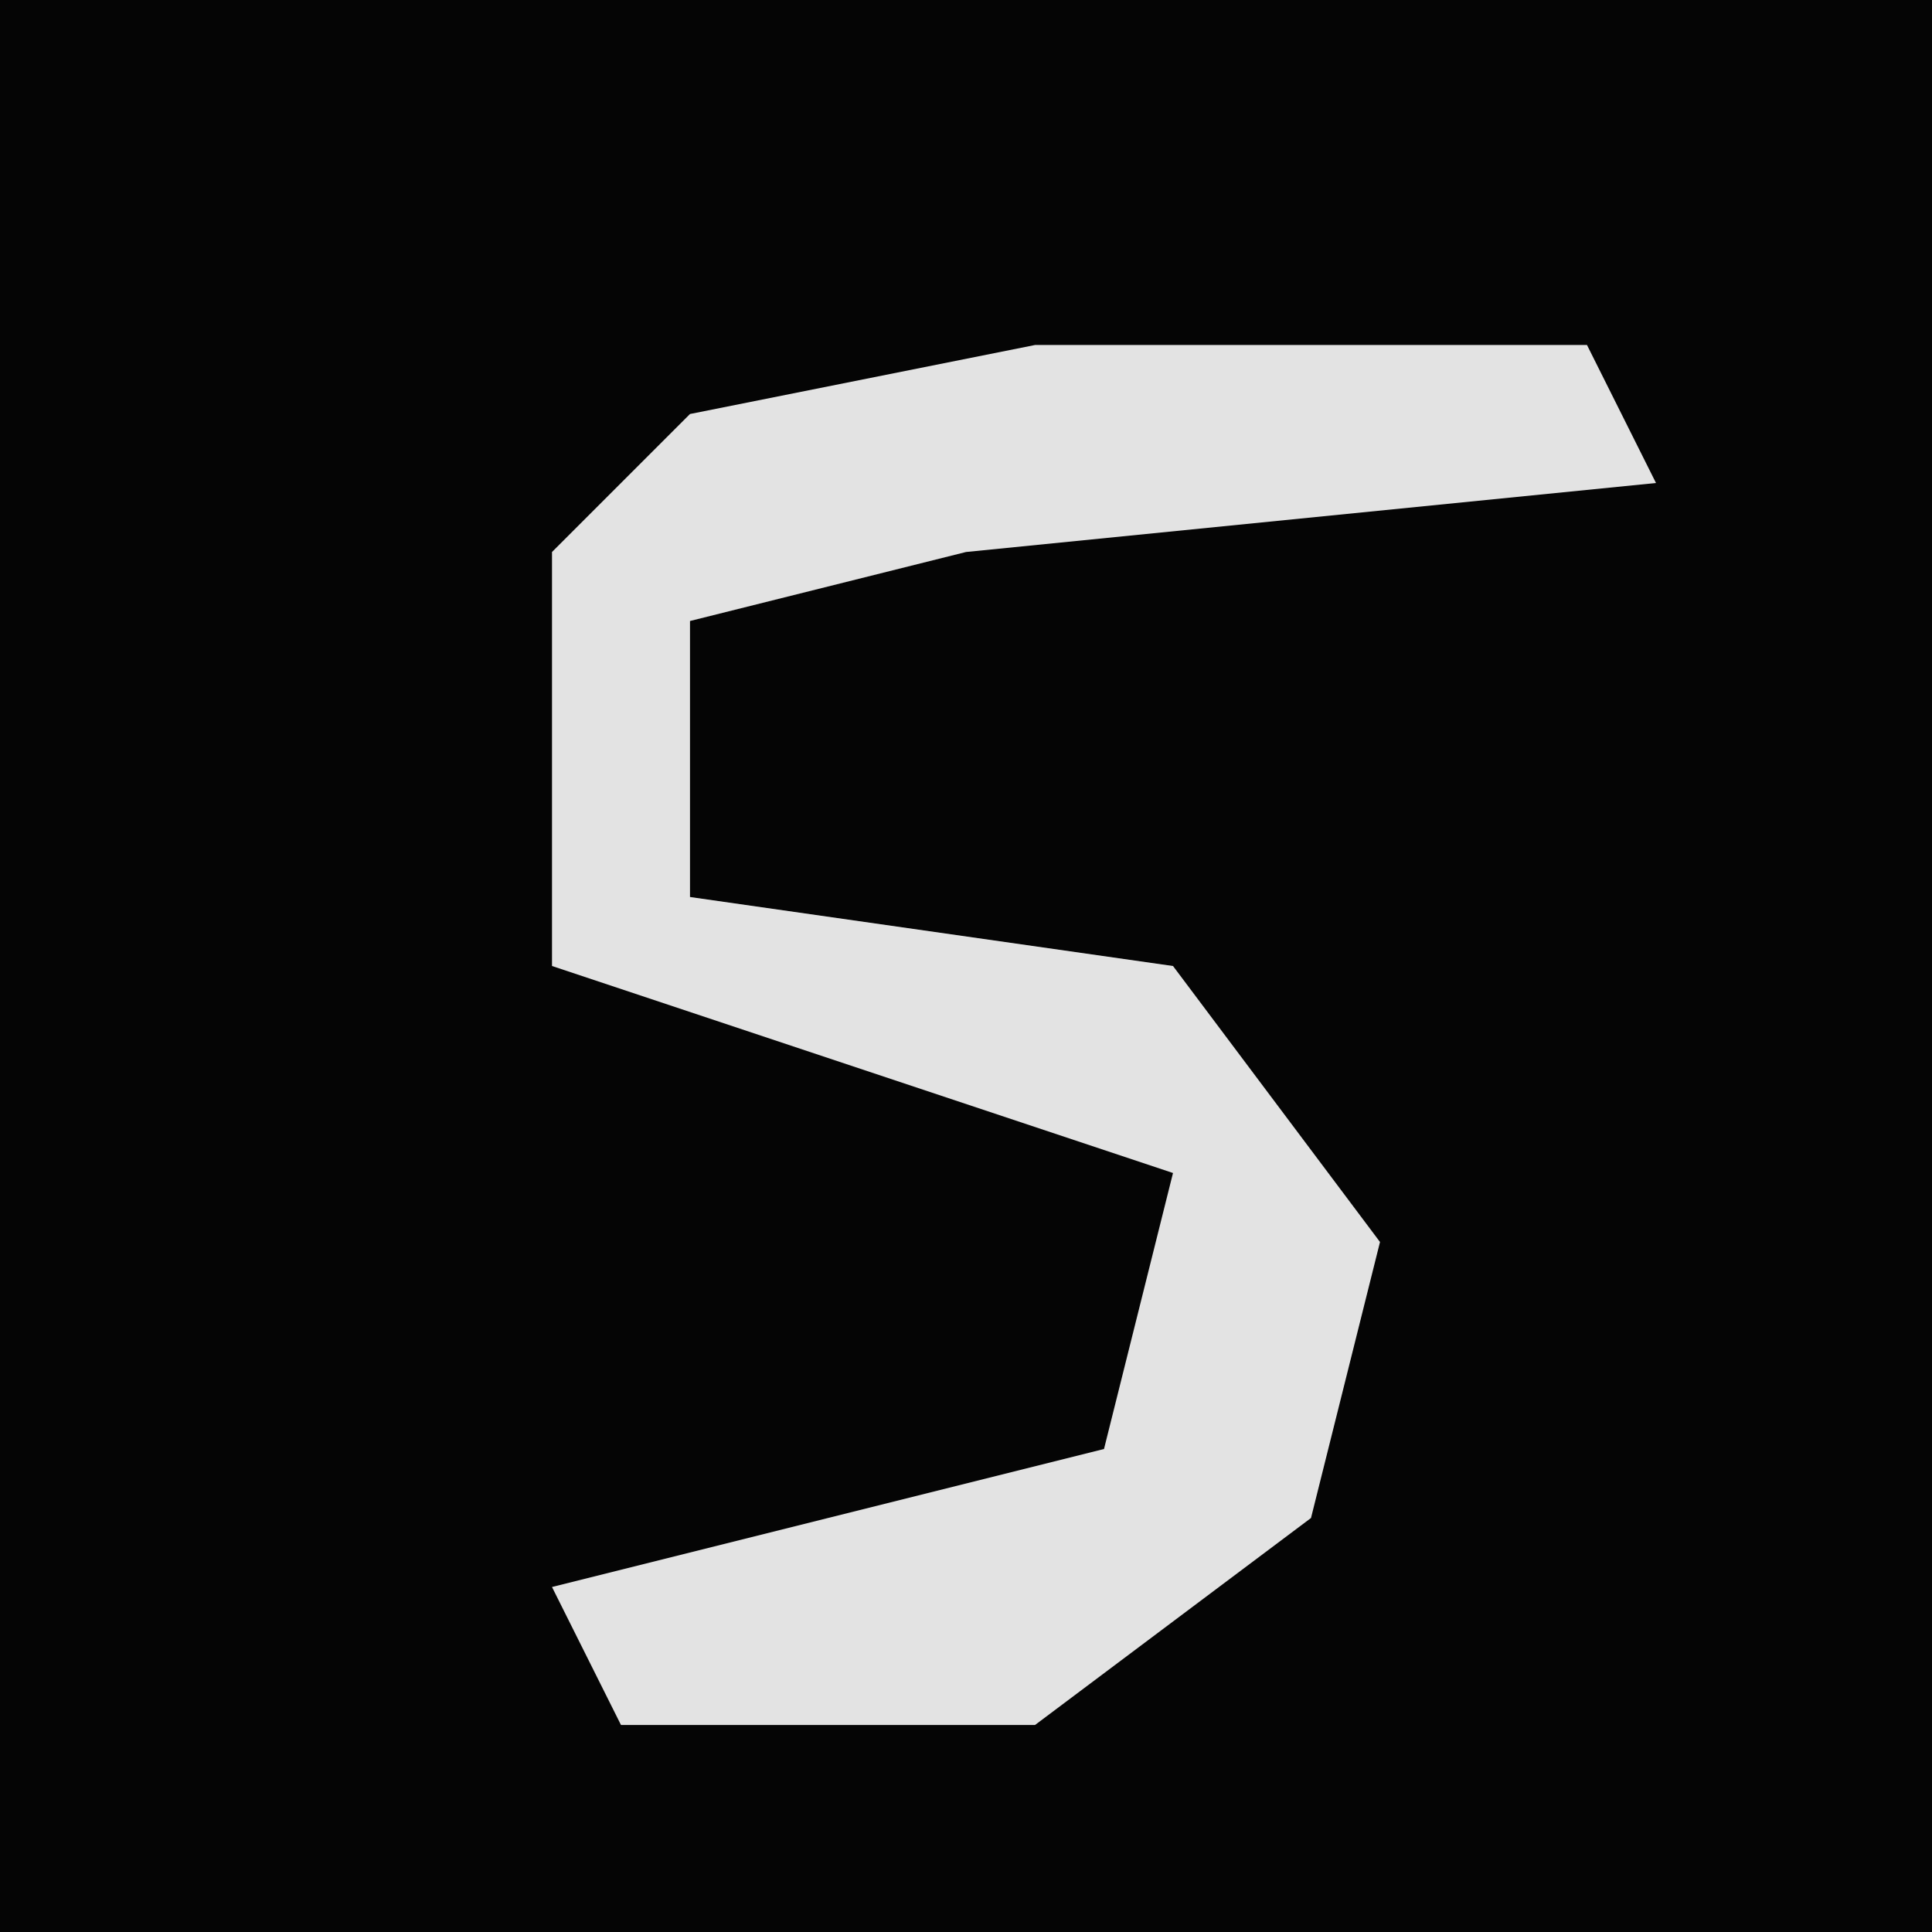 <?xml version="1.0" encoding="UTF-8"?>
<svg version="1.1" xmlns="http://www.w3.org/2000/svg" width="28" height="28">
<path d="M0,0 L28,0 L28,28 L0,28 Z " fill="#050505" transform="translate(0,0)"/>
<path d="M0,0 L8,0 L9,2 L-1,3 L-5,4 L-5,8 L2,9 L5,13 L4,17 L0,20 L-6,20 L-7,18 L1,16 L2,12 L-7,9 L-7,3 L-5,1 Z " fill="#E3E3E3" transform="translate(15,5)"/>
</svg>
